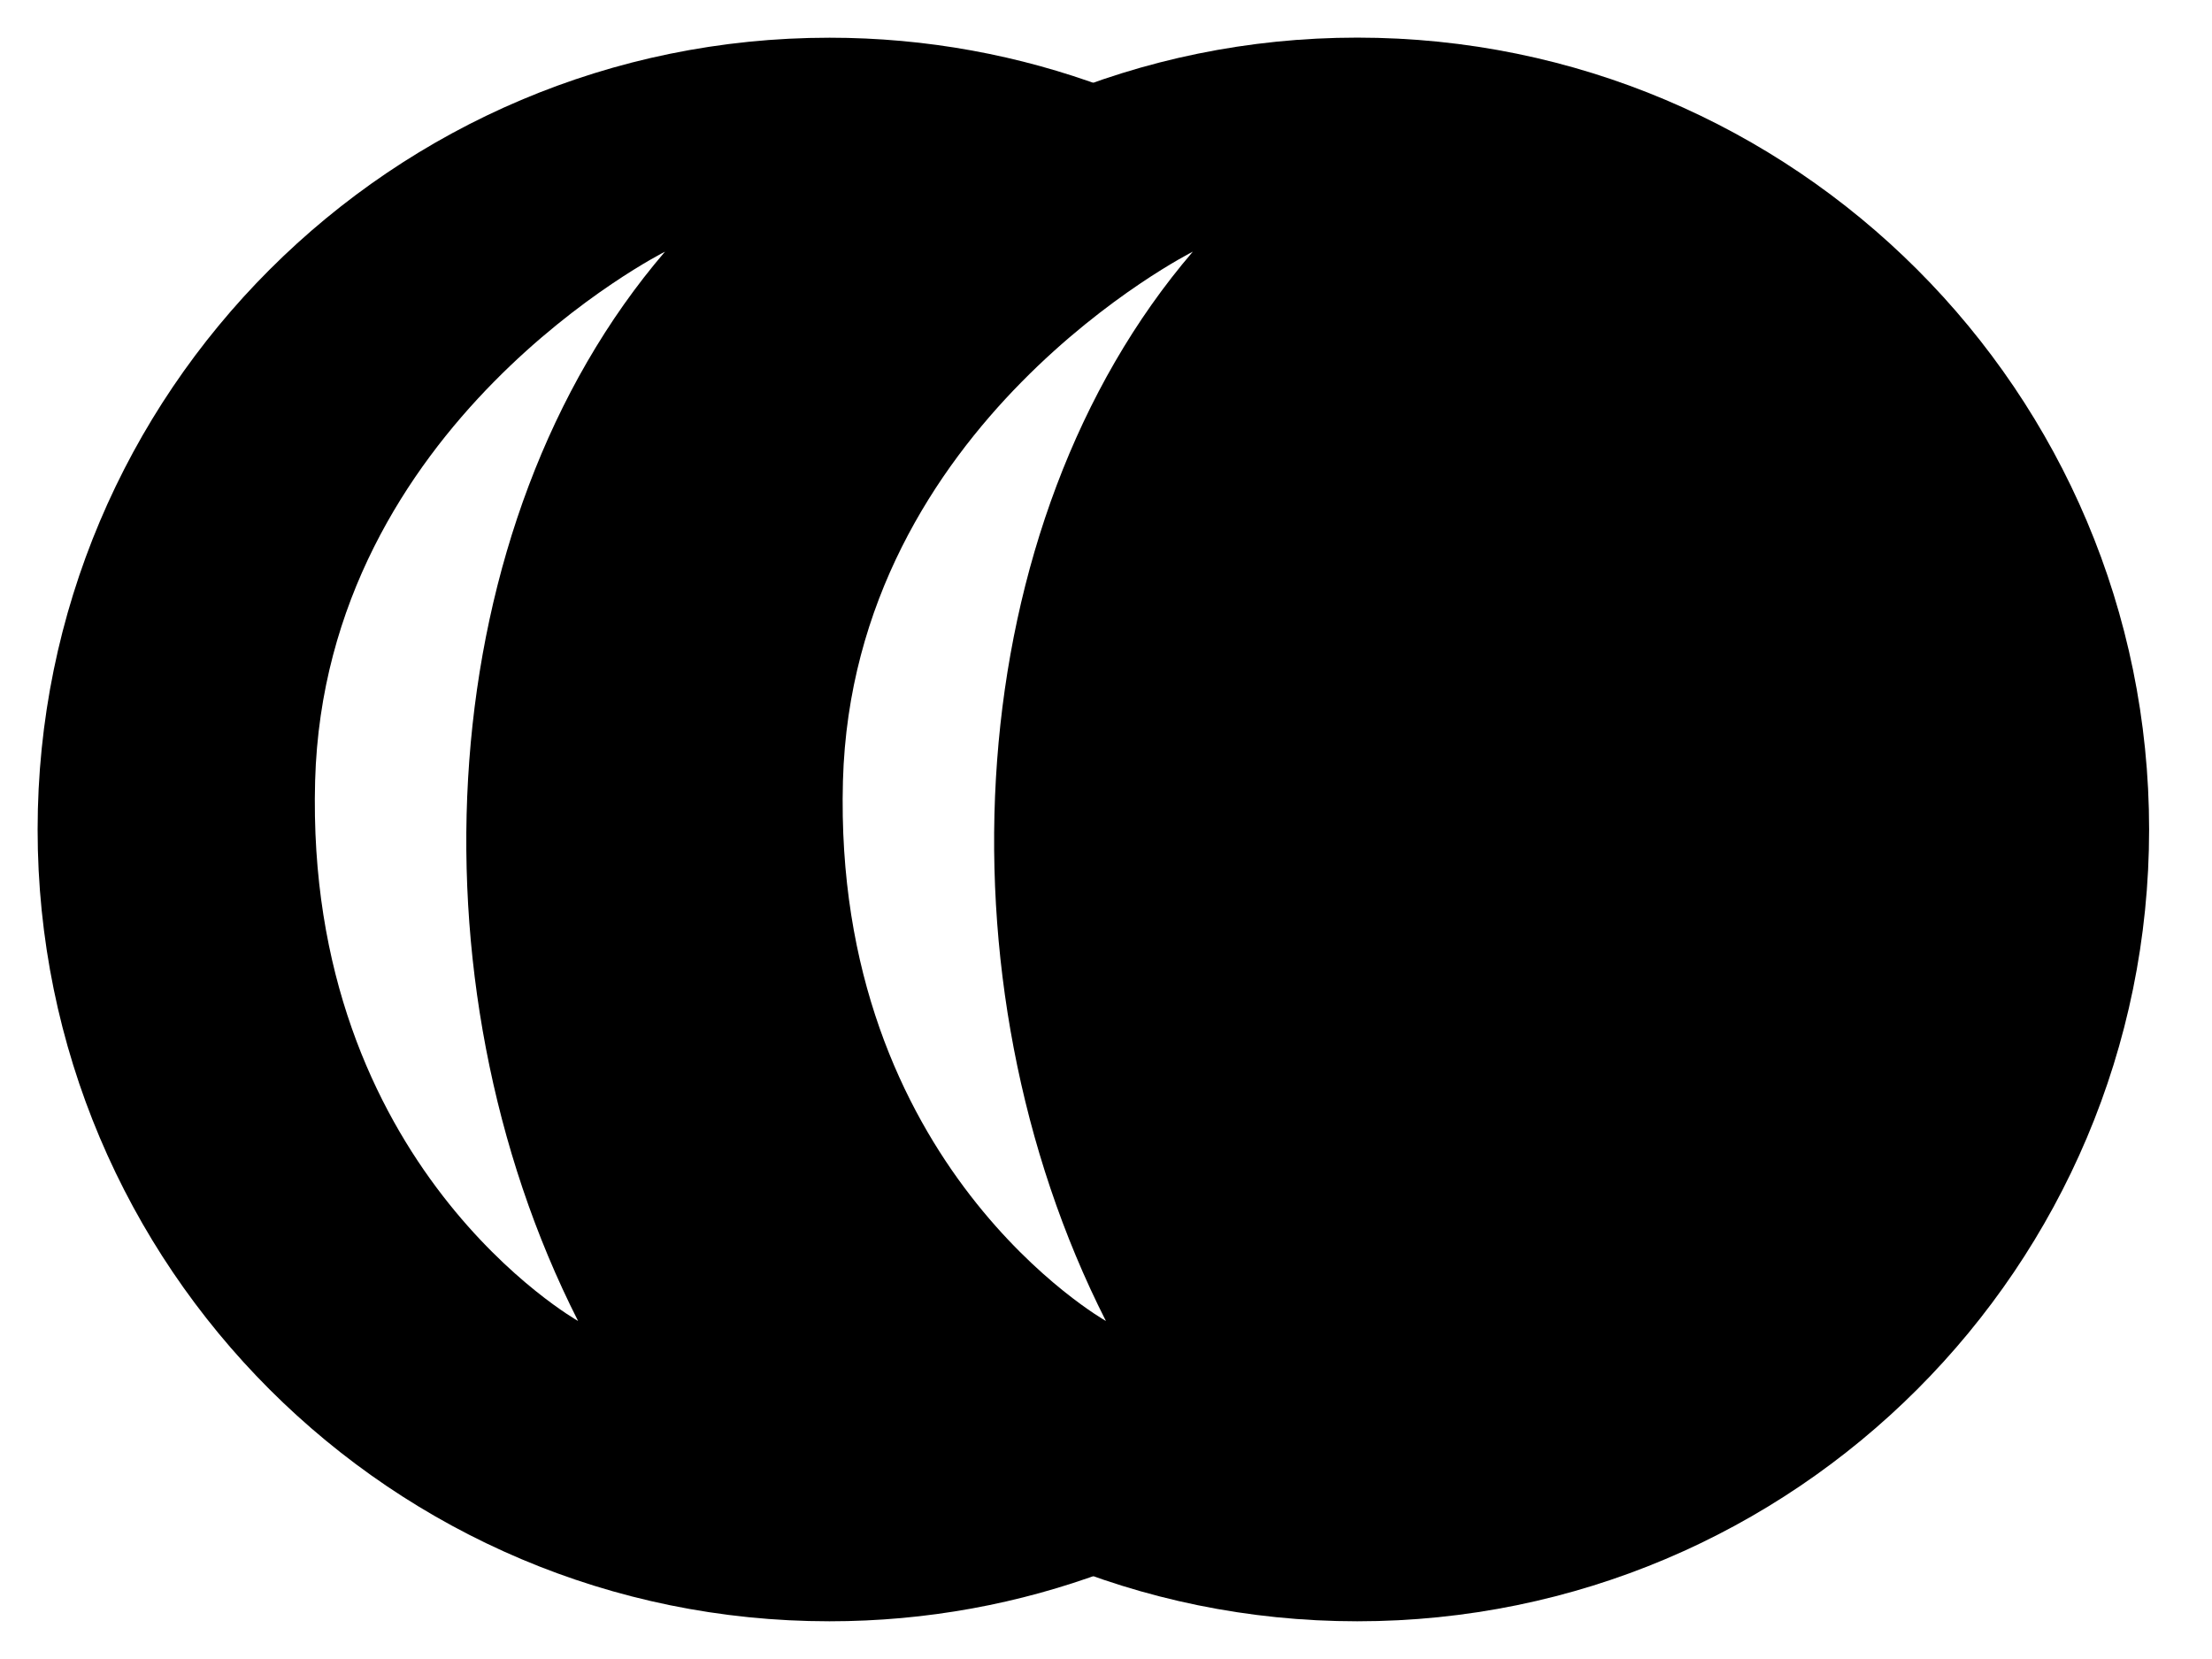 <?xml version="1.0" encoding="UTF-8" standalone="no"?>
<!-- Created with Inkscape (http://www.inkscape.org/) -->

<svg
   width="23.284mm"
   height="17.463mm"
   viewBox="0 0 23.284 17.463"
   version="1.1"
   id="svg891"
   inkscape:version="1.1.2 (b8e25be8, 2022-02-05)"
   sodipodi:docname="stones-overlapping-black-icon.svg"
   xmlns:inkscape="http://www.inkscape.org/namespaces/inkscape"
   xmlns:sodipodi="http://sodipodi.sourceforge.net/DTD/sodipodi-0.dtd"
   xmlns="http://www.w3.org/2000/svg"
   xmlns:svg="http://www.w3.org/2000/svg"
   xmlns:rdf="http://www.w3.org/1999/02/22-rdf-syntax-ns#"
   xmlns:cc="http://creativecommons.org/ns#"
   xmlns:dc="http://purl.org/dc/elements/1.1/">
  <defs
     id="defs885" />
  <sodipodi:namedview
     id="base"
     pagecolor="#ffffff"
     bordercolor="#666666"
     borderopacity="1.0"
     inkscape:pageopacity="0.0"
     inkscape:pageshadow="2"
     inkscape:zoom="14.758321"
     inkscape:cx="37.639783"
     inkscape:cy="34.522897"
     inkscape:document-units="px"
     inkscape:current-layer="layer1"
     showgrid="false"
     fit-margin-top="0"
     fit-margin-left="0"
     fit-margin-right="0"
     fit-margin-bottom="0"
     inkscape:window-width="1612"
     inkscape:window-height="997"
     inkscape:window-x="0"
     inkscape:window-y="25"
     inkscape:window-maximized="1"
     inkscape:pagecheckerboard="0" />
  <g
     inkscape:label="Layer 1"
     inkscape:groupmode="layer"
     id="layer1"
     transform="translate(-102.923,-34.949)">
    <g
       id="g5706"
       style="stroke-width:0.794;stroke-miterlimit:4;stroke-dasharray:none">
      <path
         id="path16"
         style="fill:#000000;stroke:#000000;stroke-width:0.794;stroke-miterlimit:4;stroke-dasharray:none;stroke-opacity:0"
         d="m 111.654,35.346 c -4.603,0 -8.335,3.733 -8.335,8.335 -5.8e-4,4.603 3.732,8.334 8.335,8.334 1.024,0 2.004,-0.185 2.91,-0.523 -3.168,-1.181 -5.424,-4.232 -5.424,-7.811 0,-3.578 2.256,-6.631 5.424,-7.812 -0.906,-0.338 -1.887,-0.523 -2.91,-0.523 z m -1.731,2.252 c -2.454,2.863 -2.735,7.669 -0.915,11.256 0,0 -2.879,-1.622 -2.768,-5.686 0.105,-3.77 3.683,-5.57 3.683,-5.57 z" />
      <path
         style="fill:#000000;stroke:#000000;stroke-width:0.794;stroke-miterlimit:4;stroke-dasharray:none;stroke-opacity:0"
         inkscape:connector-curvature="0"
         id="path2991"
         d="m 117.21,52.015 c 4.604,0 8.335,-3.731 8.335,-8.335 0,-4.603 -3.731,-8.335 -8.335,-8.335 -4.603,0 -8.335,3.733 -8.335,8.335 -5.8e-4,4.603 3.732,8.335 8.335,8.335 z m -1.731,-14.417 c -2.454,2.863 -2.735,7.668 -0.915,11.256 0,0 -2.879,-1.622 -2.768,-5.686 0.105,-3.77 3.683,-5.57 3.683,-5.57 z"
         inkscape:export-filename="/Users/patrick/dev/littlego/resource/icon/go-motifs/black-stone@3x.png"
         inkscape:export-xdpi="96"
         inkscape:export-ydpi="96" />
    </g>
  </g>
</svg>
